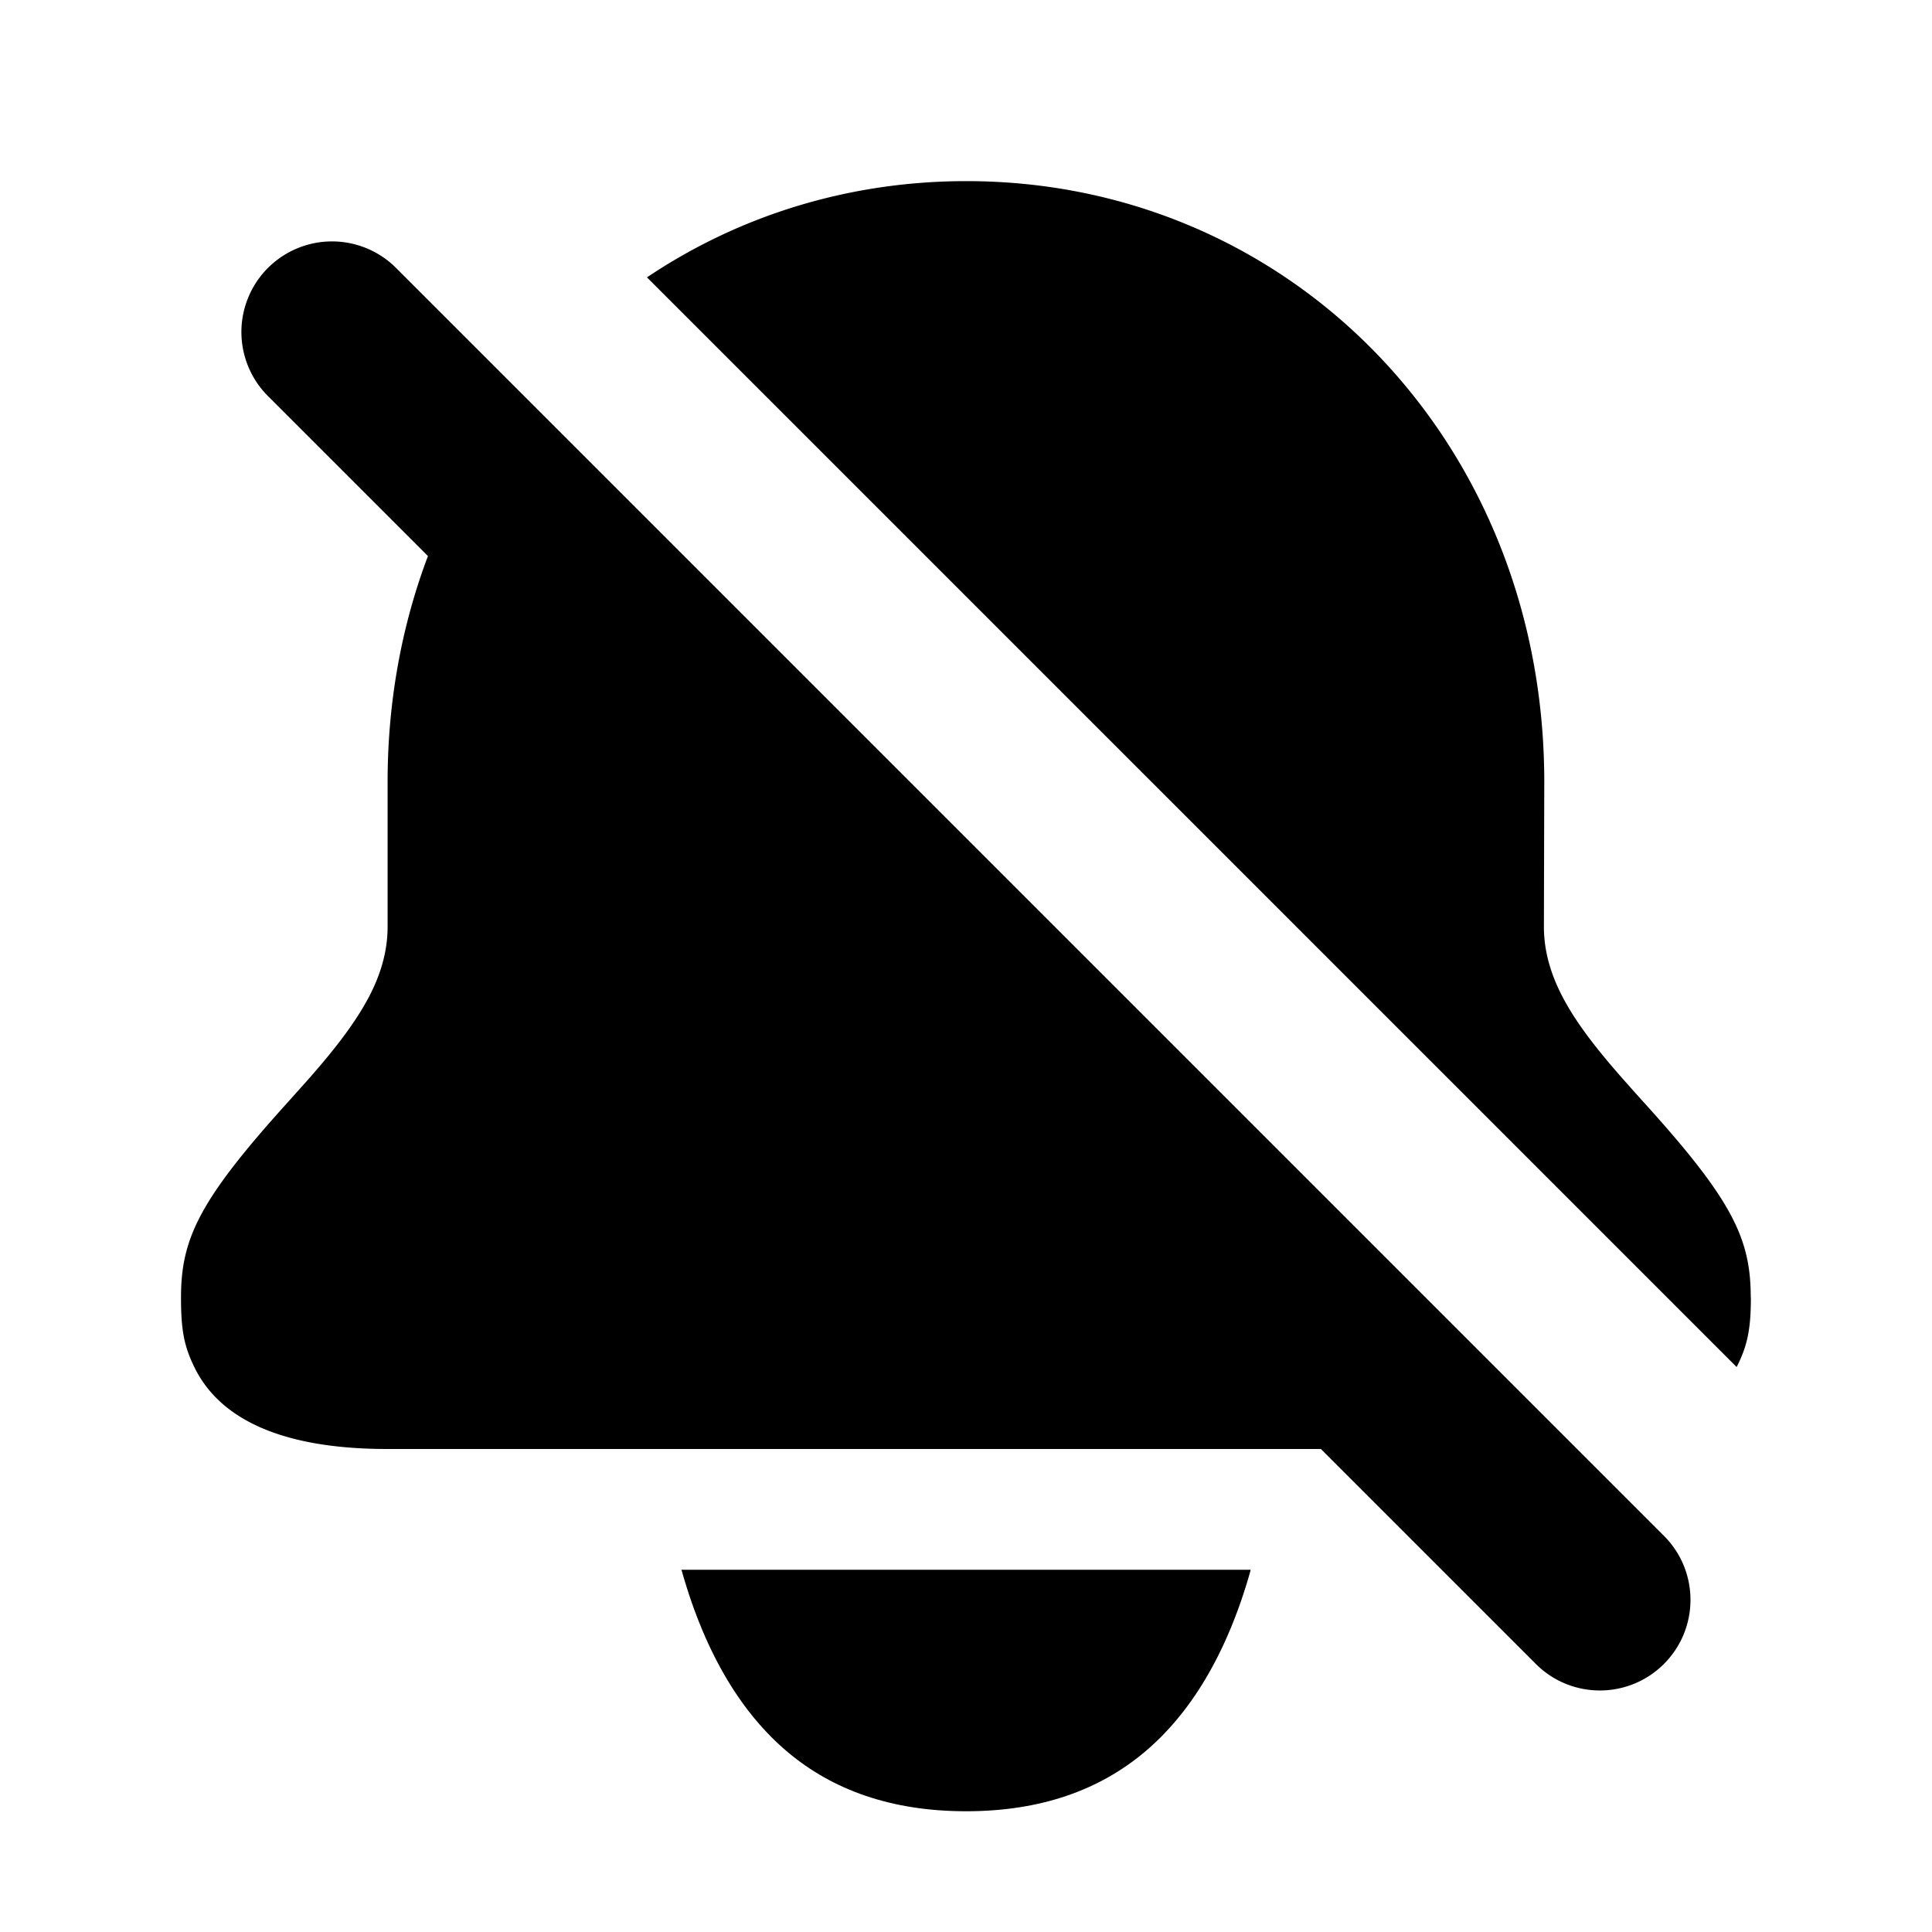 <svg xmlns="http://www.w3.org/2000/svg" width="16" height="16" fill="none" viewBox="0 0 16 16"><g fill="currentColor"><path d="m10.939 12 1.78 1.78c.293.293.768.293 1.061 0s.293-.768 0-1.061l-10.5-10.5a.75.75 0 0 0-1.061 1.061L3.544 4.605c-.216.572-.334 1.202-.334 1.869v1.2c0 .252-.087.473-.203.668-.112.19-.271.39-.464.608-.049.055-.094.105-.189.211-.706.785-.855 1.101-.855 1.585 0 .269.025.402.112.579.176.359.608.675 1.599.675zm3.561-1.255c0 .253-.026.397-.118.576l-9.024-9.024C6.113 1.79 7.02 1.5 8.003 1.5c2.674 0 4.786 2.148 4.786 4.975l-.003 1.197v.003c0.0.252.088.473.203.668.112.19.271.389.464.607a26.2 26.2 0 0 0 .189.211c.708.785.857 1.101.857 1.585z"/><path d="m5.643 13 .004.012c.199.703.507 1.189.88 1.501.368.308.85.487 1.474.487.624 0 1.105-.179 1.474-.487.373-.312.681-.798.88-1.501L10.357 13z"/></g></svg>
